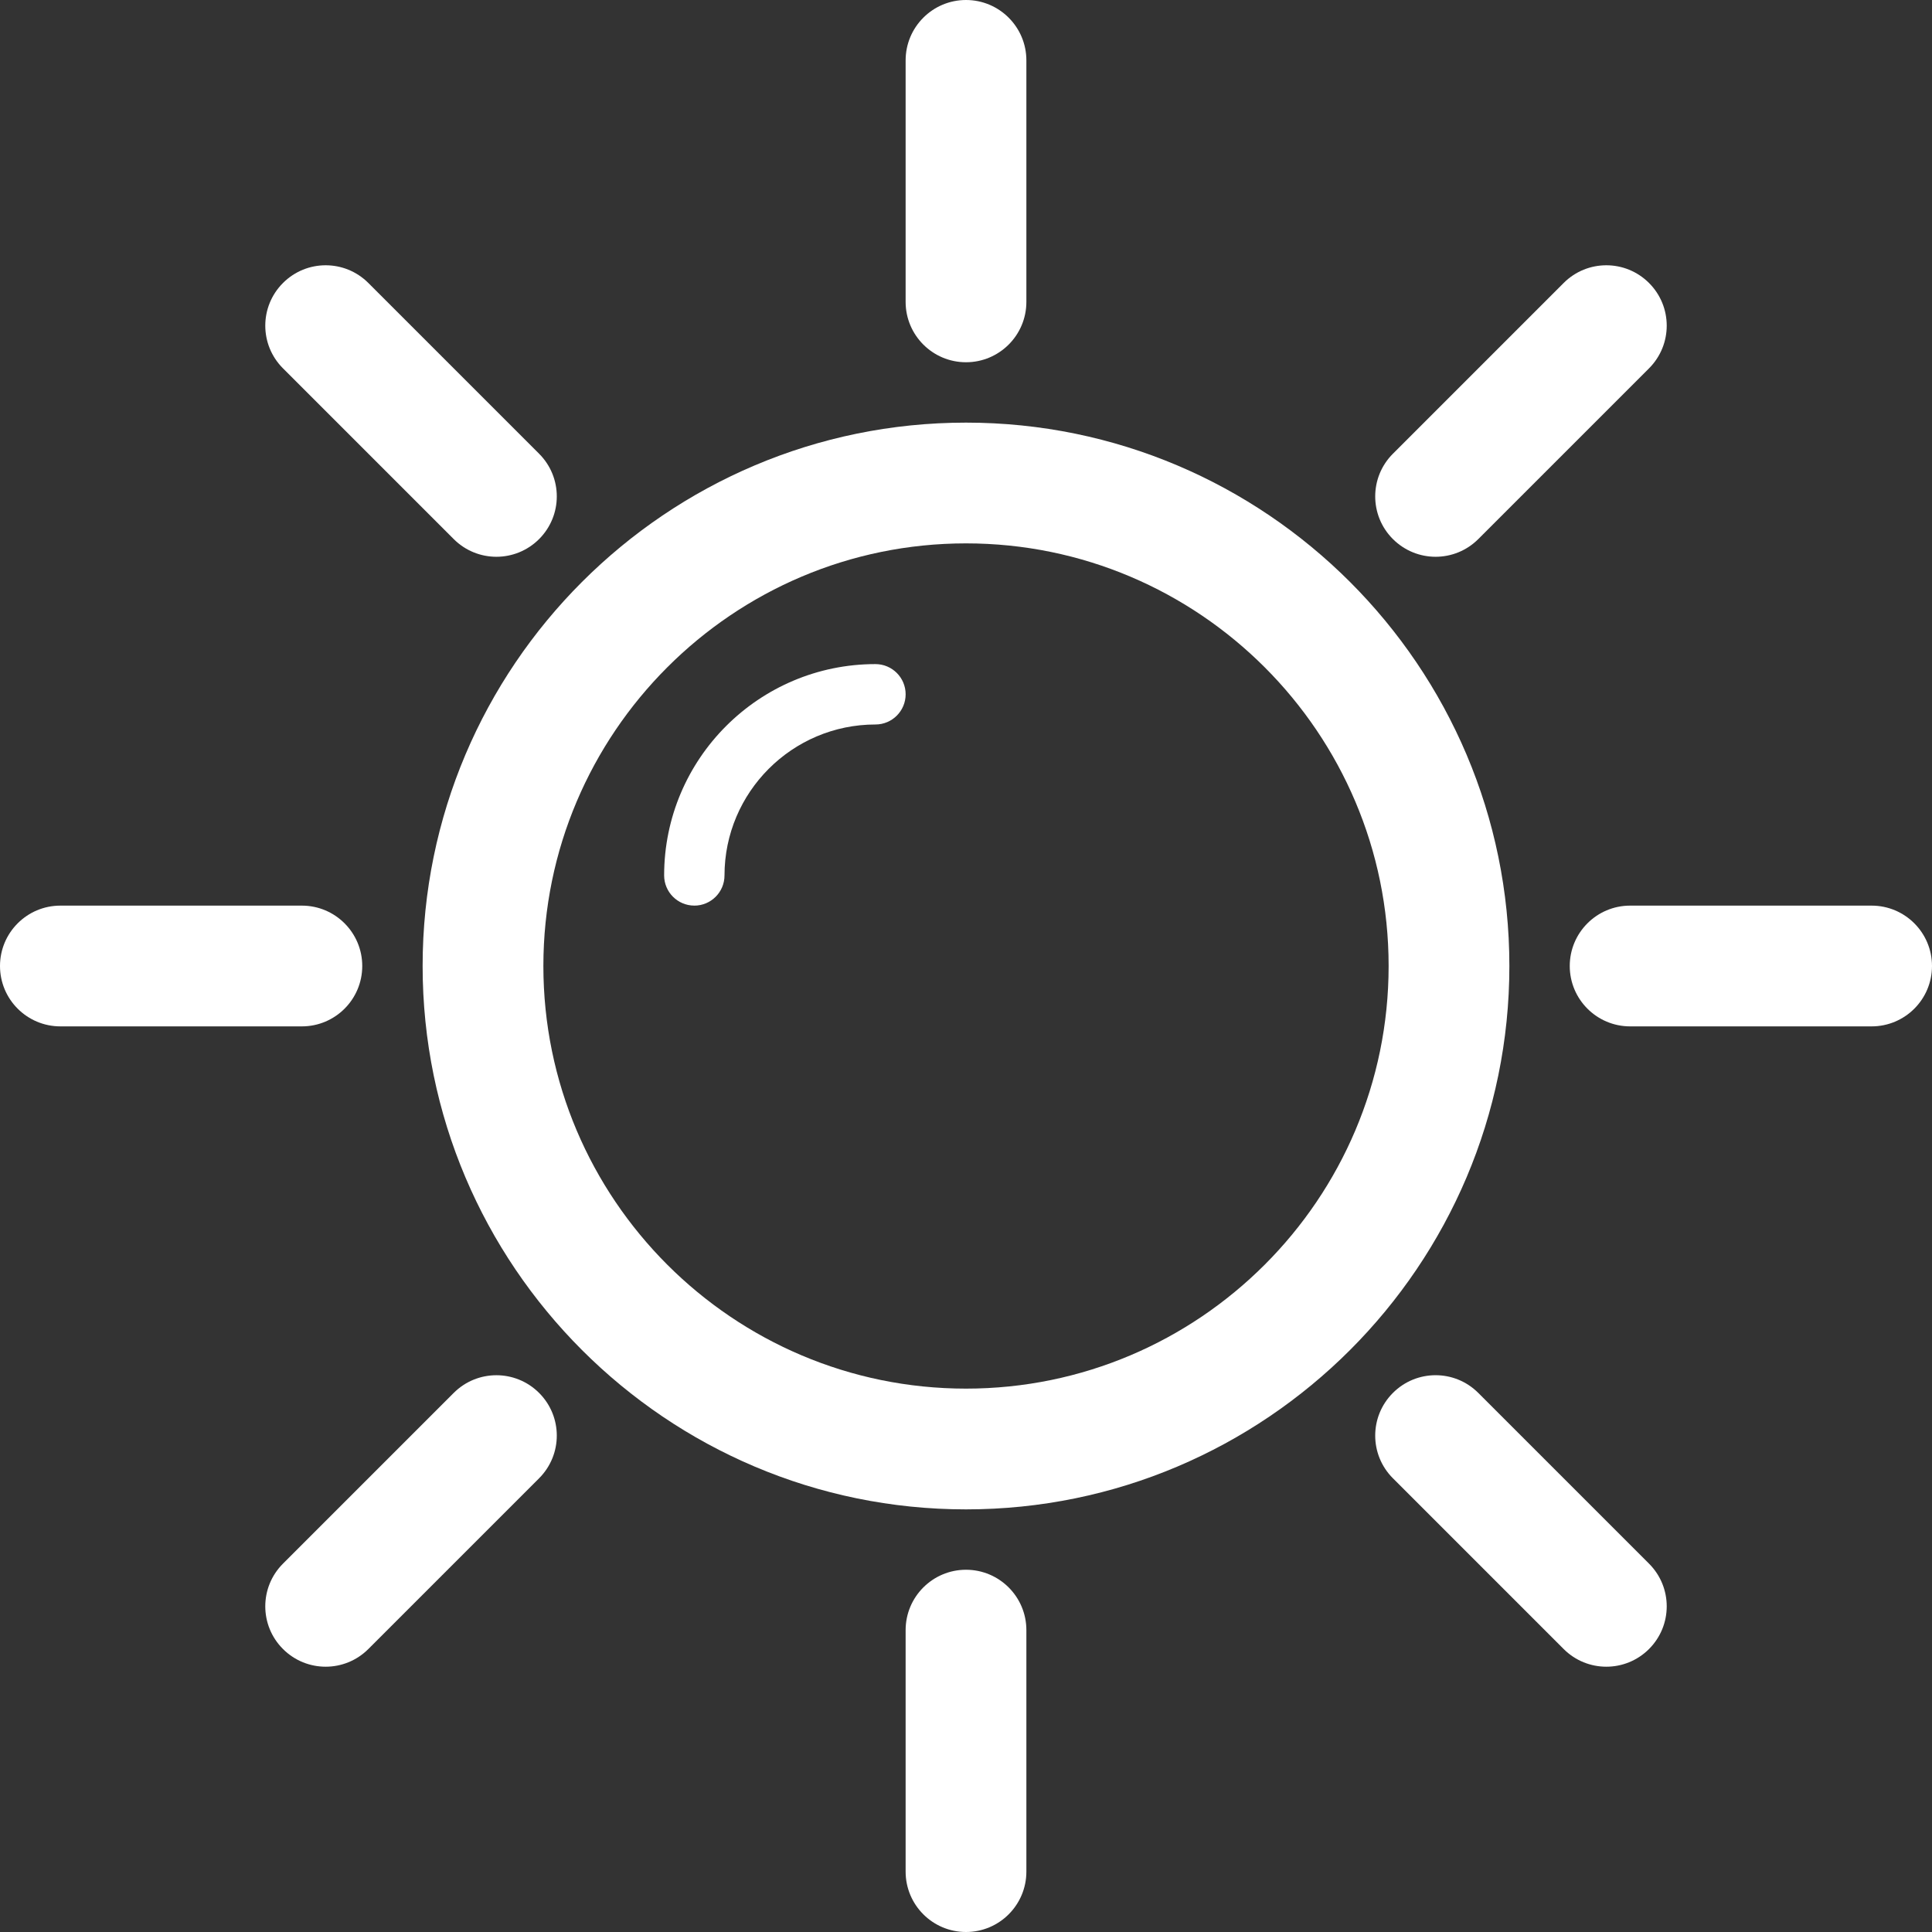 <svg xmlns="http://www.w3.org/2000/svg" x="0px" y="0px"
width="16" height="16"
viewBox="0 0 172 172"
style=" fill:#fff;"><rect x="0" y="0" width="172" height="172" fill="#333333" stroke="none"/><g fill="none" fill-rule="nonzero" stroke="none" stroke-width="1" stroke-linecap="butt" stroke-linejoin="miter" stroke-miterlimit="10" stroke-dasharray="" stroke-dashoffset="0" font-family="none" font-weight="none" font-size="none" text-anchor="none" style="mix-blend-mode: normal"><path d="M0,172v-172h172v172z" fill="none"></path><g fill="#fff"><path d="M166.625,80.625h-21.5c-2.967,0 -5.375,2.408 -5.375,5.375c0,2.967 2.408,5.375 5.375,5.375h21.5c2.967,0 5.375,-2.408 5.375,-5.375c0,-2.967 -2.408,-5.375 -5.375,-5.375z"></path><path d="M86,134.375c26.671,0 48.375,-21.704 48.375,-48.375c0,-26.671 -21.704,-48.375 -48.375,-48.375c-26.671,0 -48.375,21.704 -48.375,48.375c0,26.671 21.704,48.375 48.375,48.375zM86,48.375c20.747,0 37.625,16.878 37.625,37.625c0,20.747 -16.878,37.625 -37.625,37.625c-20.747,0 -37.625,-16.878 -37.625,-37.625c0,-20.747 16.878,-37.625 37.625,-37.625z"></path><path d="M86,32.25c2.967,0 5.375,-2.408 5.375,-5.375v-21.5c0,-2.967 -2.408,-5.375 -5.375,-5.375c-2.967,0 -5.375,2.408 -5.375,5.375v21.5c0,2.967 2.408,5.375 5.375,5.375z"></path><path d="M91.375,166.625v-21.5c0,-2.967 -2.408,-5.375 -5.375,-5.375c-2.967,0 -5.375,2.408 -5.375,5.375v21.5c0,2.967 2.408,5.375 5.375,5.375c2.967,0 5.375,-2.408 5.375,-5.375z"></path><path d="M5.375,91.375h21.5c2.967,0 5.375,-2.408 5.375,-5.375c0,-2.967 -2.408,-5.375 -5.375,-5.375h-21.5c-2.967,0 -5.375,2.408 -5.375,5.375c0,2.967 2.408,5.375 5.375,5.375z"></path><path d="M40.393,47.993c1.048,1.048 2.424,1.575 3.8,1.575c1.376,0 2.752,-0.527 3.8,-1.575c2.102,-2.102 2.102,-5.499 0,-7.6l-15.2,-15.2c-2.102,-2.102 -5.499,-2.102 -7.6,0c-2.102,2.102 -2.102,5.499 0,7.6z"></path><path d="M131.607,124.007c-2.102,-2.102 -5.499,-2.102 -7.6,0c-2.102,2.102 -2.102,5.499 0,7.6l15.2,15.2c1.048,1.048 2.424,1.575 3.8,1.575c1.376,0 2.752,-0.527 3.8,-1.575c2.102,-2.102 2.102,-5.499 0,-7.6z"></path><path d="M127.807,49.568c1.376,0 2.752,-0.527 3.8,-1.575l15.2,-15.2c2.102,-2.102 2.102,-5.499 0,-7.6c-2.102,-2.102 -5.499,-2.102 -7.6,0l-15.2,15.2c-2.102,2.102 -2.102,5.499 0,7.6c1.054,1.048 2.424,1.575 3.8,1.575z"></path><path d="M40.393,124.007l-15.2,15.2c-2.102,2.102 -2.102,5.499 0,7.6c1.048,1.048 2.424,1.575 3.8,1.575c1.376,0 2.752,-0.527 3.8,-1.575l15.2,-15.2c2.102,-2.102 2.102,-5.499 0,-7.6c-2.102,-2.102 -5.504,-2.096 -7.6,0z"></path><path d="M61.812,80.625c1.484,0 2.688,-1.204 2.688,-2.688c0,-7.407 6.031,-13.438 13.438,-13.438c1.484,0 2.688,-1.204 2.688,-2.688c0,-1.484 -1.204,-2.688 -2.688,-2.688c-10.374,0 -18.812,8.439 -18.812,18.812c0,1.484 1.204,2.688 2.688,2.688z"></path></g></g></svg>